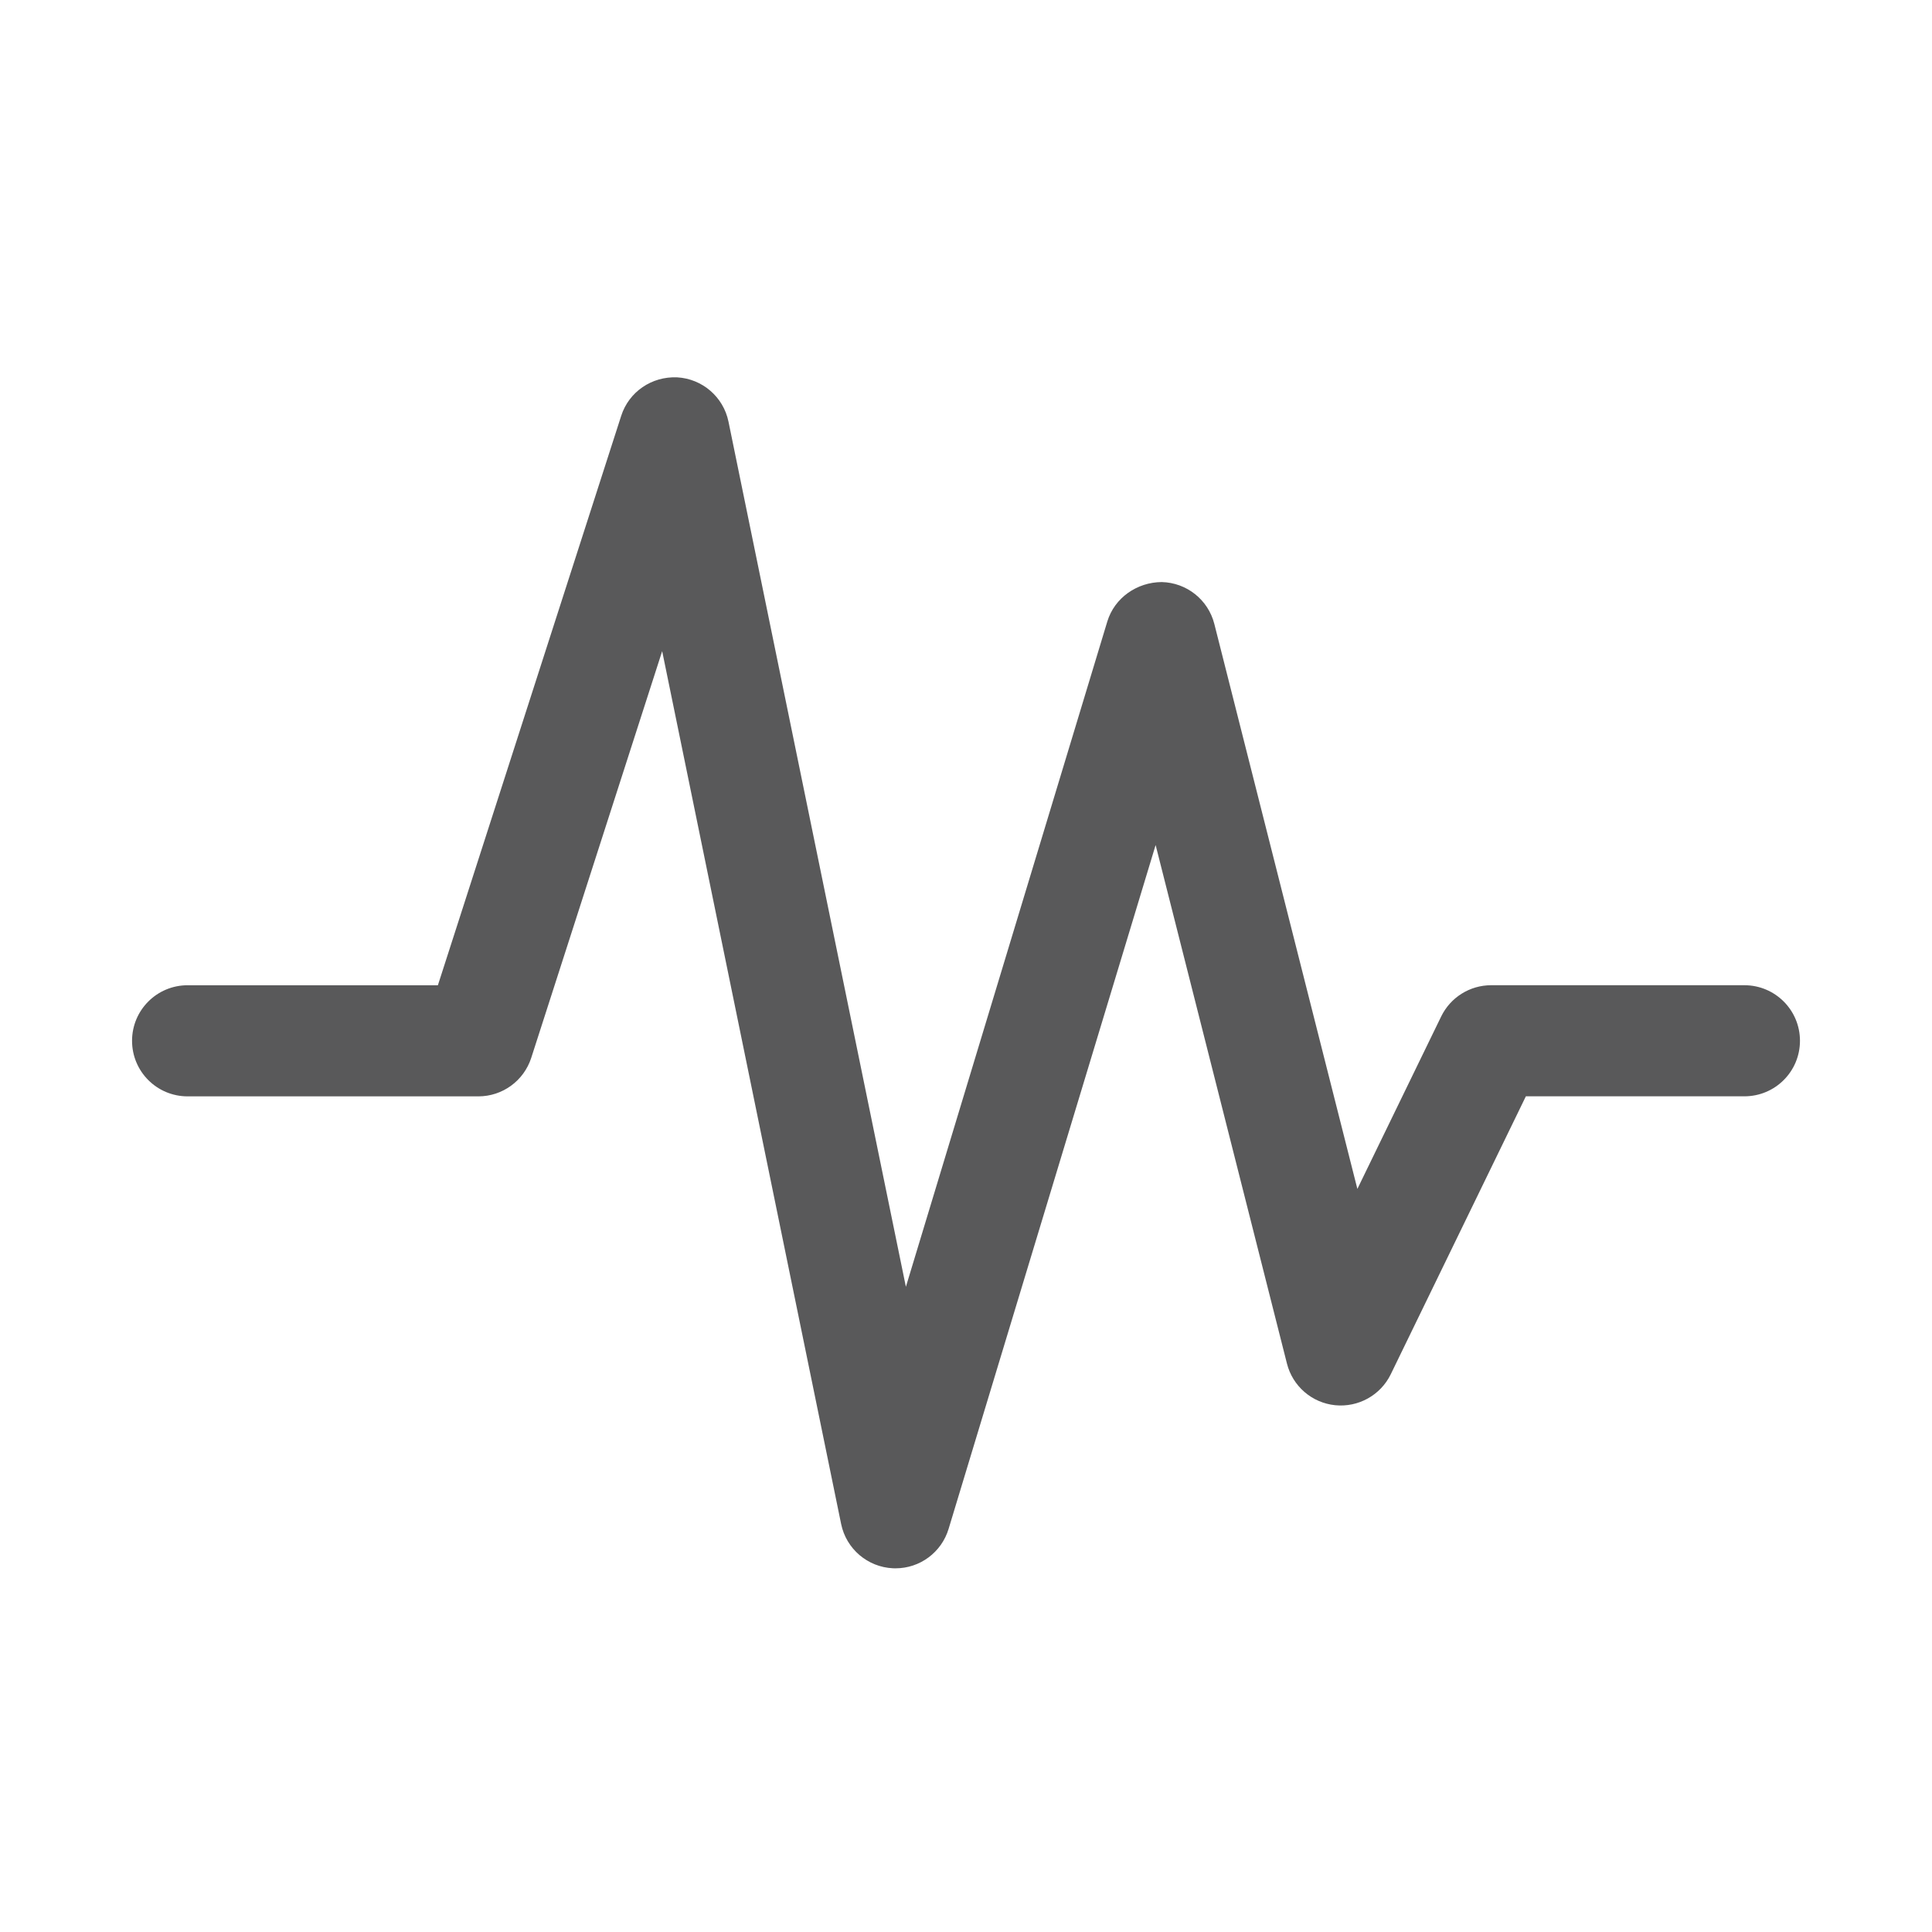 <?xml version="1.0" encoding="utf-8"?>
<!-- Generator: Adobe Illustrator 15.0.0, SVG Export Plug-In . SVG Version: 6.00 Build 0)  -->
<!DOCTYPE svg PUBLIC "-//W3C//DTD SVG 1.1//EN" "http://www.w3.org/Graphics/SVG/1.1/DTD/svg11.dtd">
<svg version="1.1" id="Ebene_1" xmlns="http://www.w3.org/2000/svg" xmlns:xlink="http://www.w3.org/1999/xlink" x="0px" y="0px"
	 width="80px" height="80px" viewBox="0 0 80 80" enable-background="new 0 0 80 80" xml:space="preserve">
<g id="Quadr._Hilfslinien_Kopie" display="none">
</g>
<g id="Quadrate">
</g>
<g id="Ebene_1_1_">
	<path fill="#59595A" d="M37.082,64.941c-0.035,0-0.071-0.002-0.106-0.002c-1.052-0.049-1.937-0.805-2.147-1.836l-7.41-36.14
		l-5.421,16.839c-0.307,0.95-1.19,1.596-2.189,1.596H7.768c-1.271,0-2.3-1.029-2.3-2.301c0-1.271,1.029-2.3,2.3-2.3h10.364
		l7.591-23.58c0.32-0.995,1.263-1.636,2.315-1.592c1.043,0.058,1.917,0.811,2.127,1.835l7.346,35.824l8.34-27.548
		c0.301-0.989,1.236-1.629,2.254-1.634c1.033,0.024,1.924,0.733,2.178,1.735l5.923,23.393l3.47-7.14
		c0.385-0.791,1.188-1.294,2.068-1.294h10.488c1.271,0,2.301,1.029,2.301,2.301c0,1.271-1.029,2.299-2.301,2.299h-9.049
		l-5.595,11.51c-0.422,0.867-1.344,1.378-2.303,1.281c-0.961-0.099-1.759-0.787-1.995-1.724l-5.438-21.472l-8.571,28.312
		C38.987,64.281,38.091,64.941,37.082,64.941z"/>
</g>
</svg>
